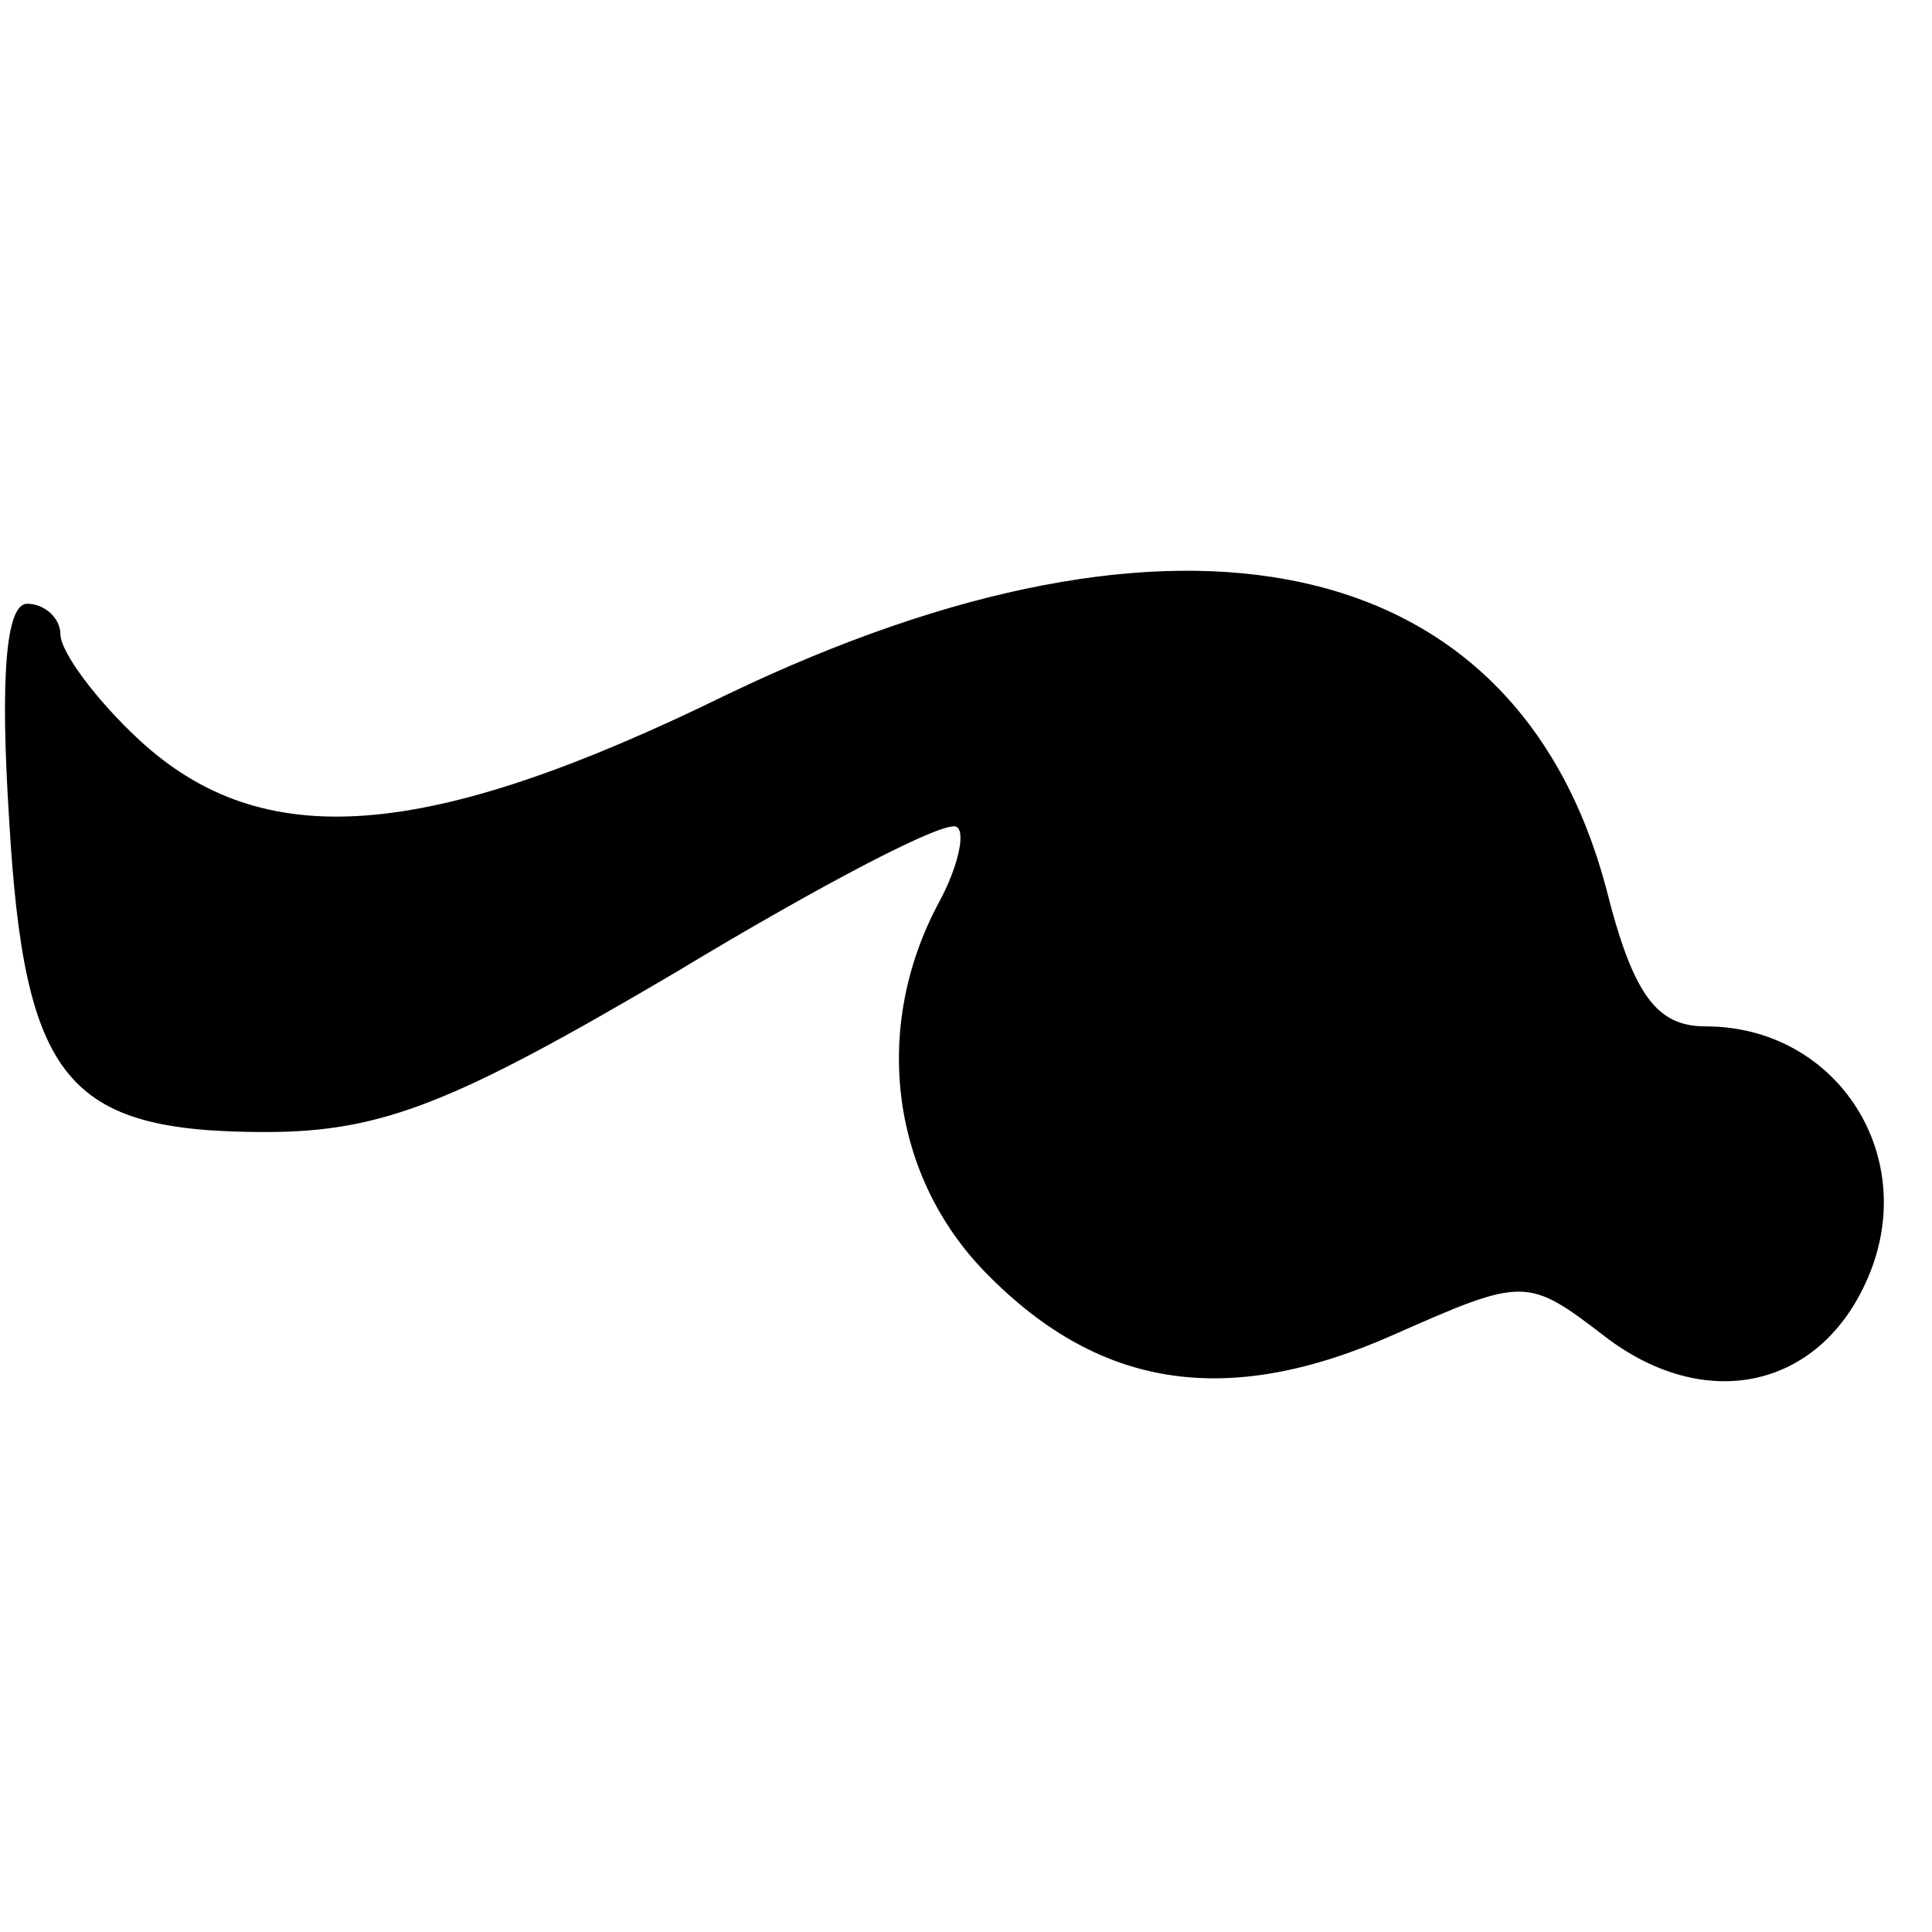 <?xml version="1.0" standalone="no"?>
<!DOCTYPE svg PUBLIC "-//W3C//DTD SVG 20010904//EN"
 "http://www.w3.org/TR/2001/REC-SVG-20010904/DTD/svg10.dtd">
<svg version="1.0" xmlns="http://www.w3.org/2000/svg"
 width="64pt" height="64pt" viewBox="0 0 64 64"
 preserveAspectRatio="xMidYMid meet">
<g transform="translate(0,64) scale(0.1,-0.1)"
fill="#000000" stroke="none">
<path d="M241 410 c-100 -49 -154 -53 -195 -15 -14 13 -26 29 -26 35 0 5 -5
10 -11 10 -7 0 -9 -24 -6 -71 5 -87 19 -104 85 -104 39 0 63 10 136 53 48 29
90 51 93 48 3 -2 0 -14 -6 -25 -22 -41 -16 -89 14 -121 38 -40 81 -47 137 -22
43 19 44 19 70 -1 33 -25 70 -17 86 18 19 41 -9 85 -53 85 -16 0 -24 10 -33
46 -30 112 -141 136 -291 64z"/>
</g>
</svg>
